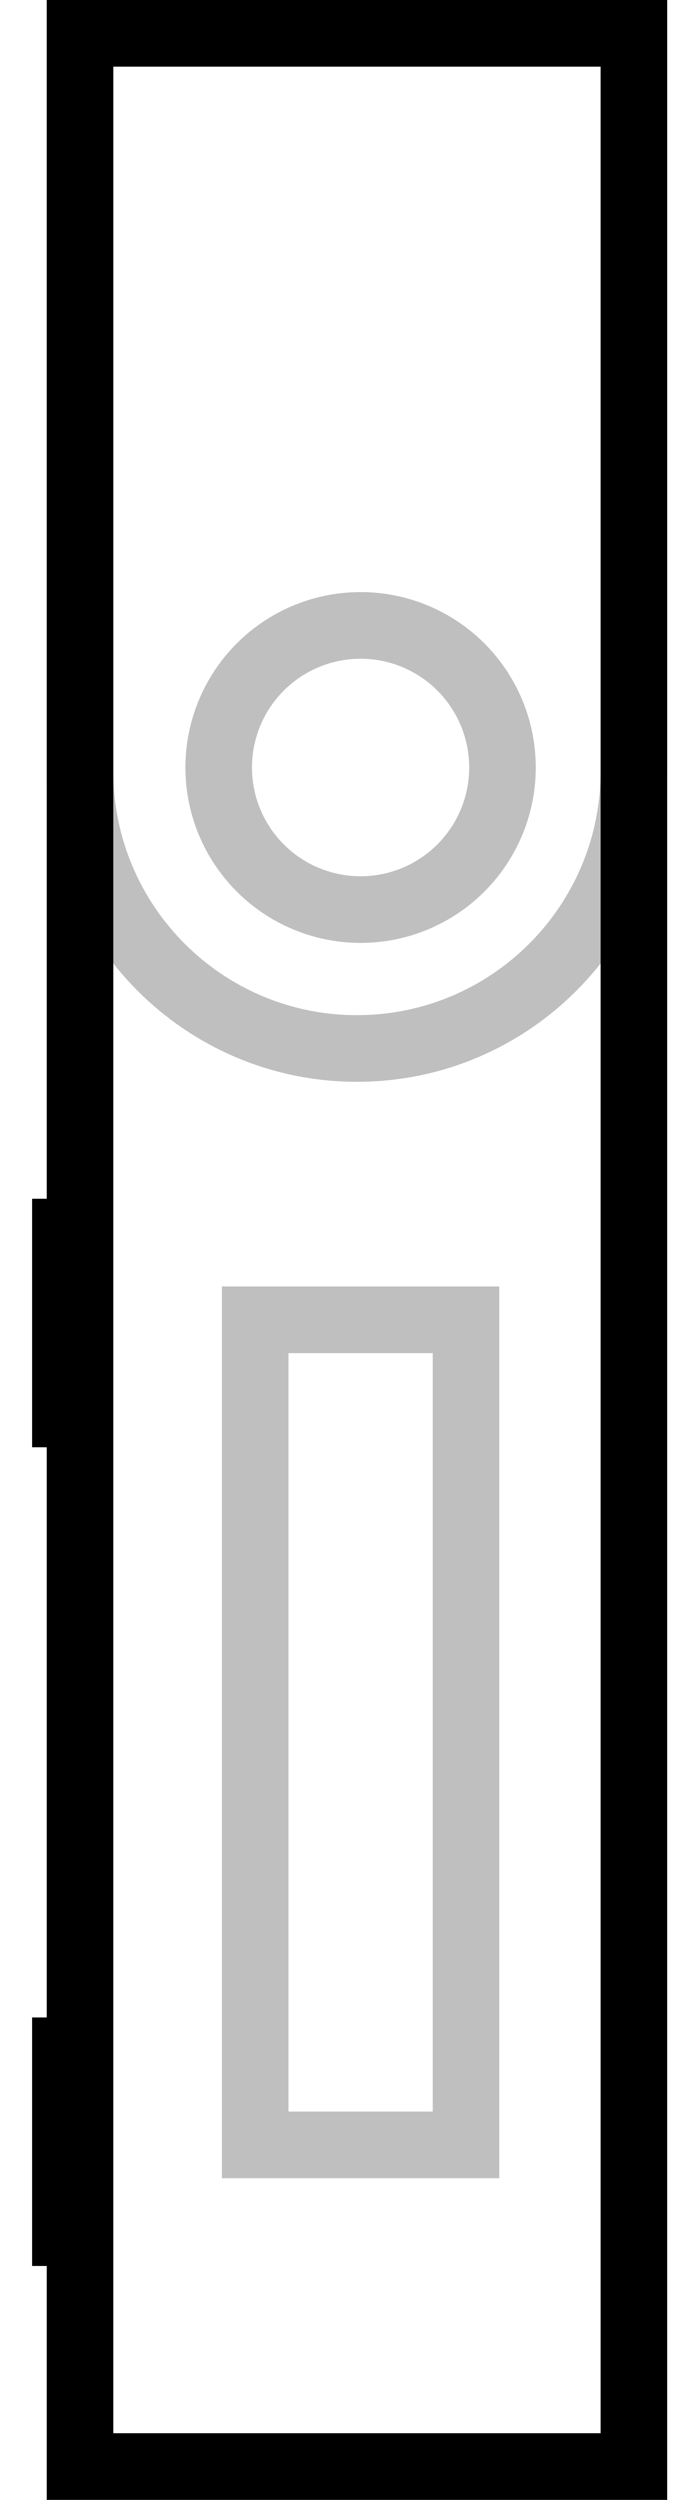 <svg width="21" height="75" viewBox="0 0 21 75" fill="none" xmlns="http://www.w3.org/2000/svg">
<rect x="2.404" y="1" width="16.64" height="73" stroke="black" stroke-width="2"/>
<path d="M2.404 1H19.044V23.136C19.044 27.731 15.319 31.456 10.724 31.456C6.129 31.456 2.404 27.731 2.404 23.136V1Z" stroke="black" stroke-opacity="0.25" stroke-width="2"/>
<circle cx="10.833" cy="23.026" r="4.263" stroke="black" stroke-opacity="0.25" stroke-width="2"/>
<rect x="7.667" y="39.596" width="6.333" height="24.754" stroke="black" stroke-opacity="0.25" stroke-width="2"/>
<rect x="1.129" y="36.129" width="0.329" height="7.127" stroke="black" stroke-width="0.329"/>
<rect x="1.129" y="60.691" width="0.329" height="7.127" stroke="black" stroke-width="0.329"/>
</svg>
